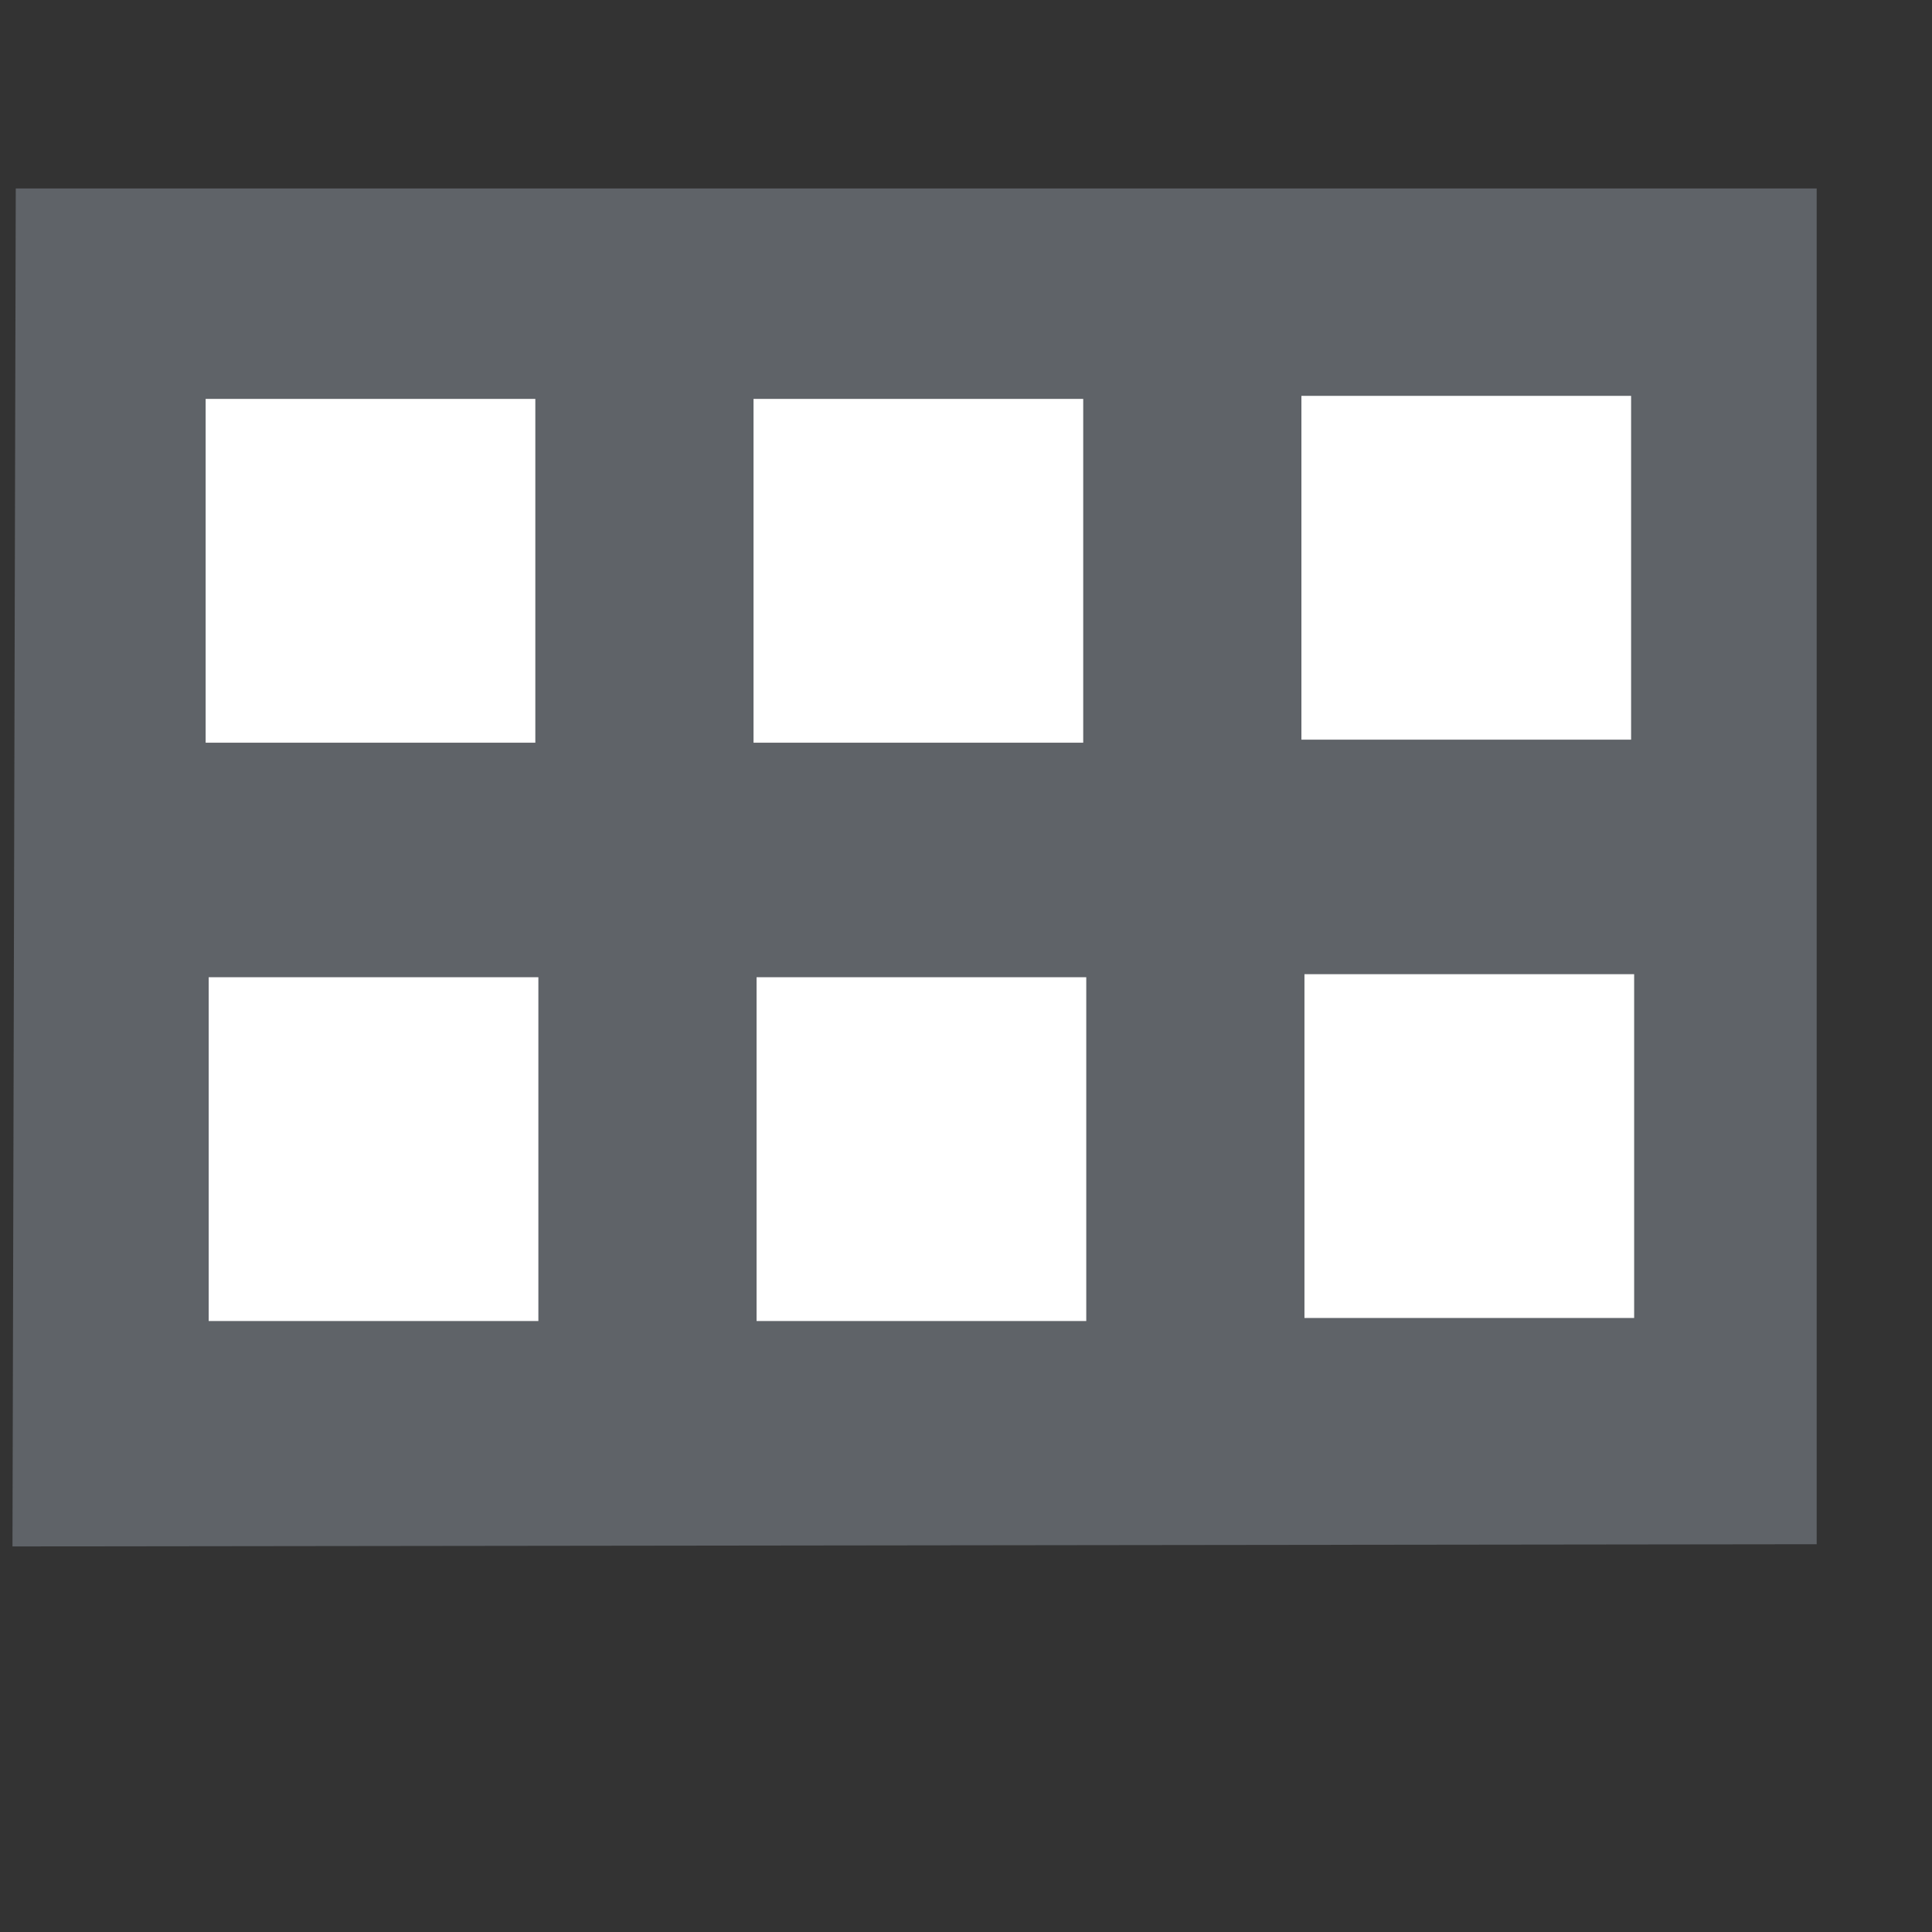 <?xml version="1.0" encoding="utf-8"?>
<svg id="master-artboard" viewBox="0 0 1330 1330" version="1.1" xmlns="http://www.w3.org/2000/svg" x="0px" y="0px" style="enable-background:new 0 0 1096 780;" width="1330px" height="1330px"><rect x="0" y="0" width="1330" height="1330" fill="#333333" stroke="none"/><rect id="ee-background" x="0" y="0" width="1330" height="1330" style="fill: rgb(95, 99, 104); fill-opacity: 0; pointer-events: none;"/>



<g transform="matrix(10.646, 0, 0, 10.646, -431.467, -423.876)"><g id="g-3" transform="matrix(1, 0, 0, 1, 0, 0)">
	<g id="g-4">
		<path class="st0" d="M 41.548 52.002 L 158 52.002 L 158 139.671 L 41.335 139.813 L 41.548 52.002 Z" style="fill: rgb(95, 99, 104); fill-opacity: 1;"/>
	</g>
</g></g><path d="M 247.2 568.7 H 272.9 V 595.5 H 247.2 V 568.7 Z" transform="matrix(8.831, 0, 0, 8.831, -2041.457, -4747.583)" style="fill: rgb(255, 255, 255);"/><path d="M 820.906 425.207 L 493.538 372.406" style="fill: rgb(255, 255, 255); fill-opacity: 1; stroke: rgb(0, 0, 0); stroke-opacity: 1; stroke-width: 0; paint-order: fill;" transform="matrix(1, 0, 0, 1, -130.058, -361.215)"/><path d="M 1094.992 914.955" style="fill: rgb(255, 255, 255); fill-opacity: 1; stroke: rgb(0, 0, 0); stroke-opacity: 1; stroke-width: 0; paint-order: fill;"/><path d="M 247.2 568.7 H 272.9 V 595.5 H 247.2 V 568.7 Z" transform="matrix(8.831, 0, 0, 8.831, -1664.288, -4747.583)" style="fill: rgb(255, 255, 255);"/><path d="M 247.2 568.7 H 272.9 V 595.5 H 247.2 V 568.7 Z" transform="matrix(8.831, 0, 0, 8.831, -1287.119, -4749.678)" style="fill: rgb(255, 255, 255);"/><path d="M 247.2 568.7 H 272.9 V 595.5 H 247.2 V 568.7 Z" transform="matrix(8.831, 0, 0, 8.831, -2039.361, -4349.461)" style="fill: rgb(255, 255, 255);"/><path d="M 247.2 568.7 H 272.9 V 595.5 H 247.2 V 568.7 Z" transform="matrix(8.831, 0, 0, 8.831, -1662.193, -4349.461)" style="fill: rgb(255, 255, 255);"/><path d="M 247.2 568.7 H 272.9 V 595.5 H 247.2 V 568.7 Z" transform="matrix(8.831, 0, 0, 8.831, -1285.024, -4351.556)" style="fill: rgb(255, 255, 255);"/><path d="M 5.852 470.982 L 139.957 470.982 L 5.852 470.982 Z" style="fill: rgb(95, 99, 104); fill-opacity: 1; stroke: rgb(0, 0, 0); stroke-opacity: 1; stroke-width: 0; paint-order: fill;" transform="matrix(Infinity, NaN, NaN, Infinity, NaN, NaN)"/><path d="M 5.852 470.982 L 139.957 470.982 L 5.852 470.982 Z" style="fill: rgb(95, 99, 104); fill-opacity: 1; stroke: rgb(0, 0, 0); stroke-opacity: 1; stroke-width: 0; paint-order: fill;" transform="matrix(-Infinity, NaN, NaN, -Infinity, NaN, NaN)"/></svg>